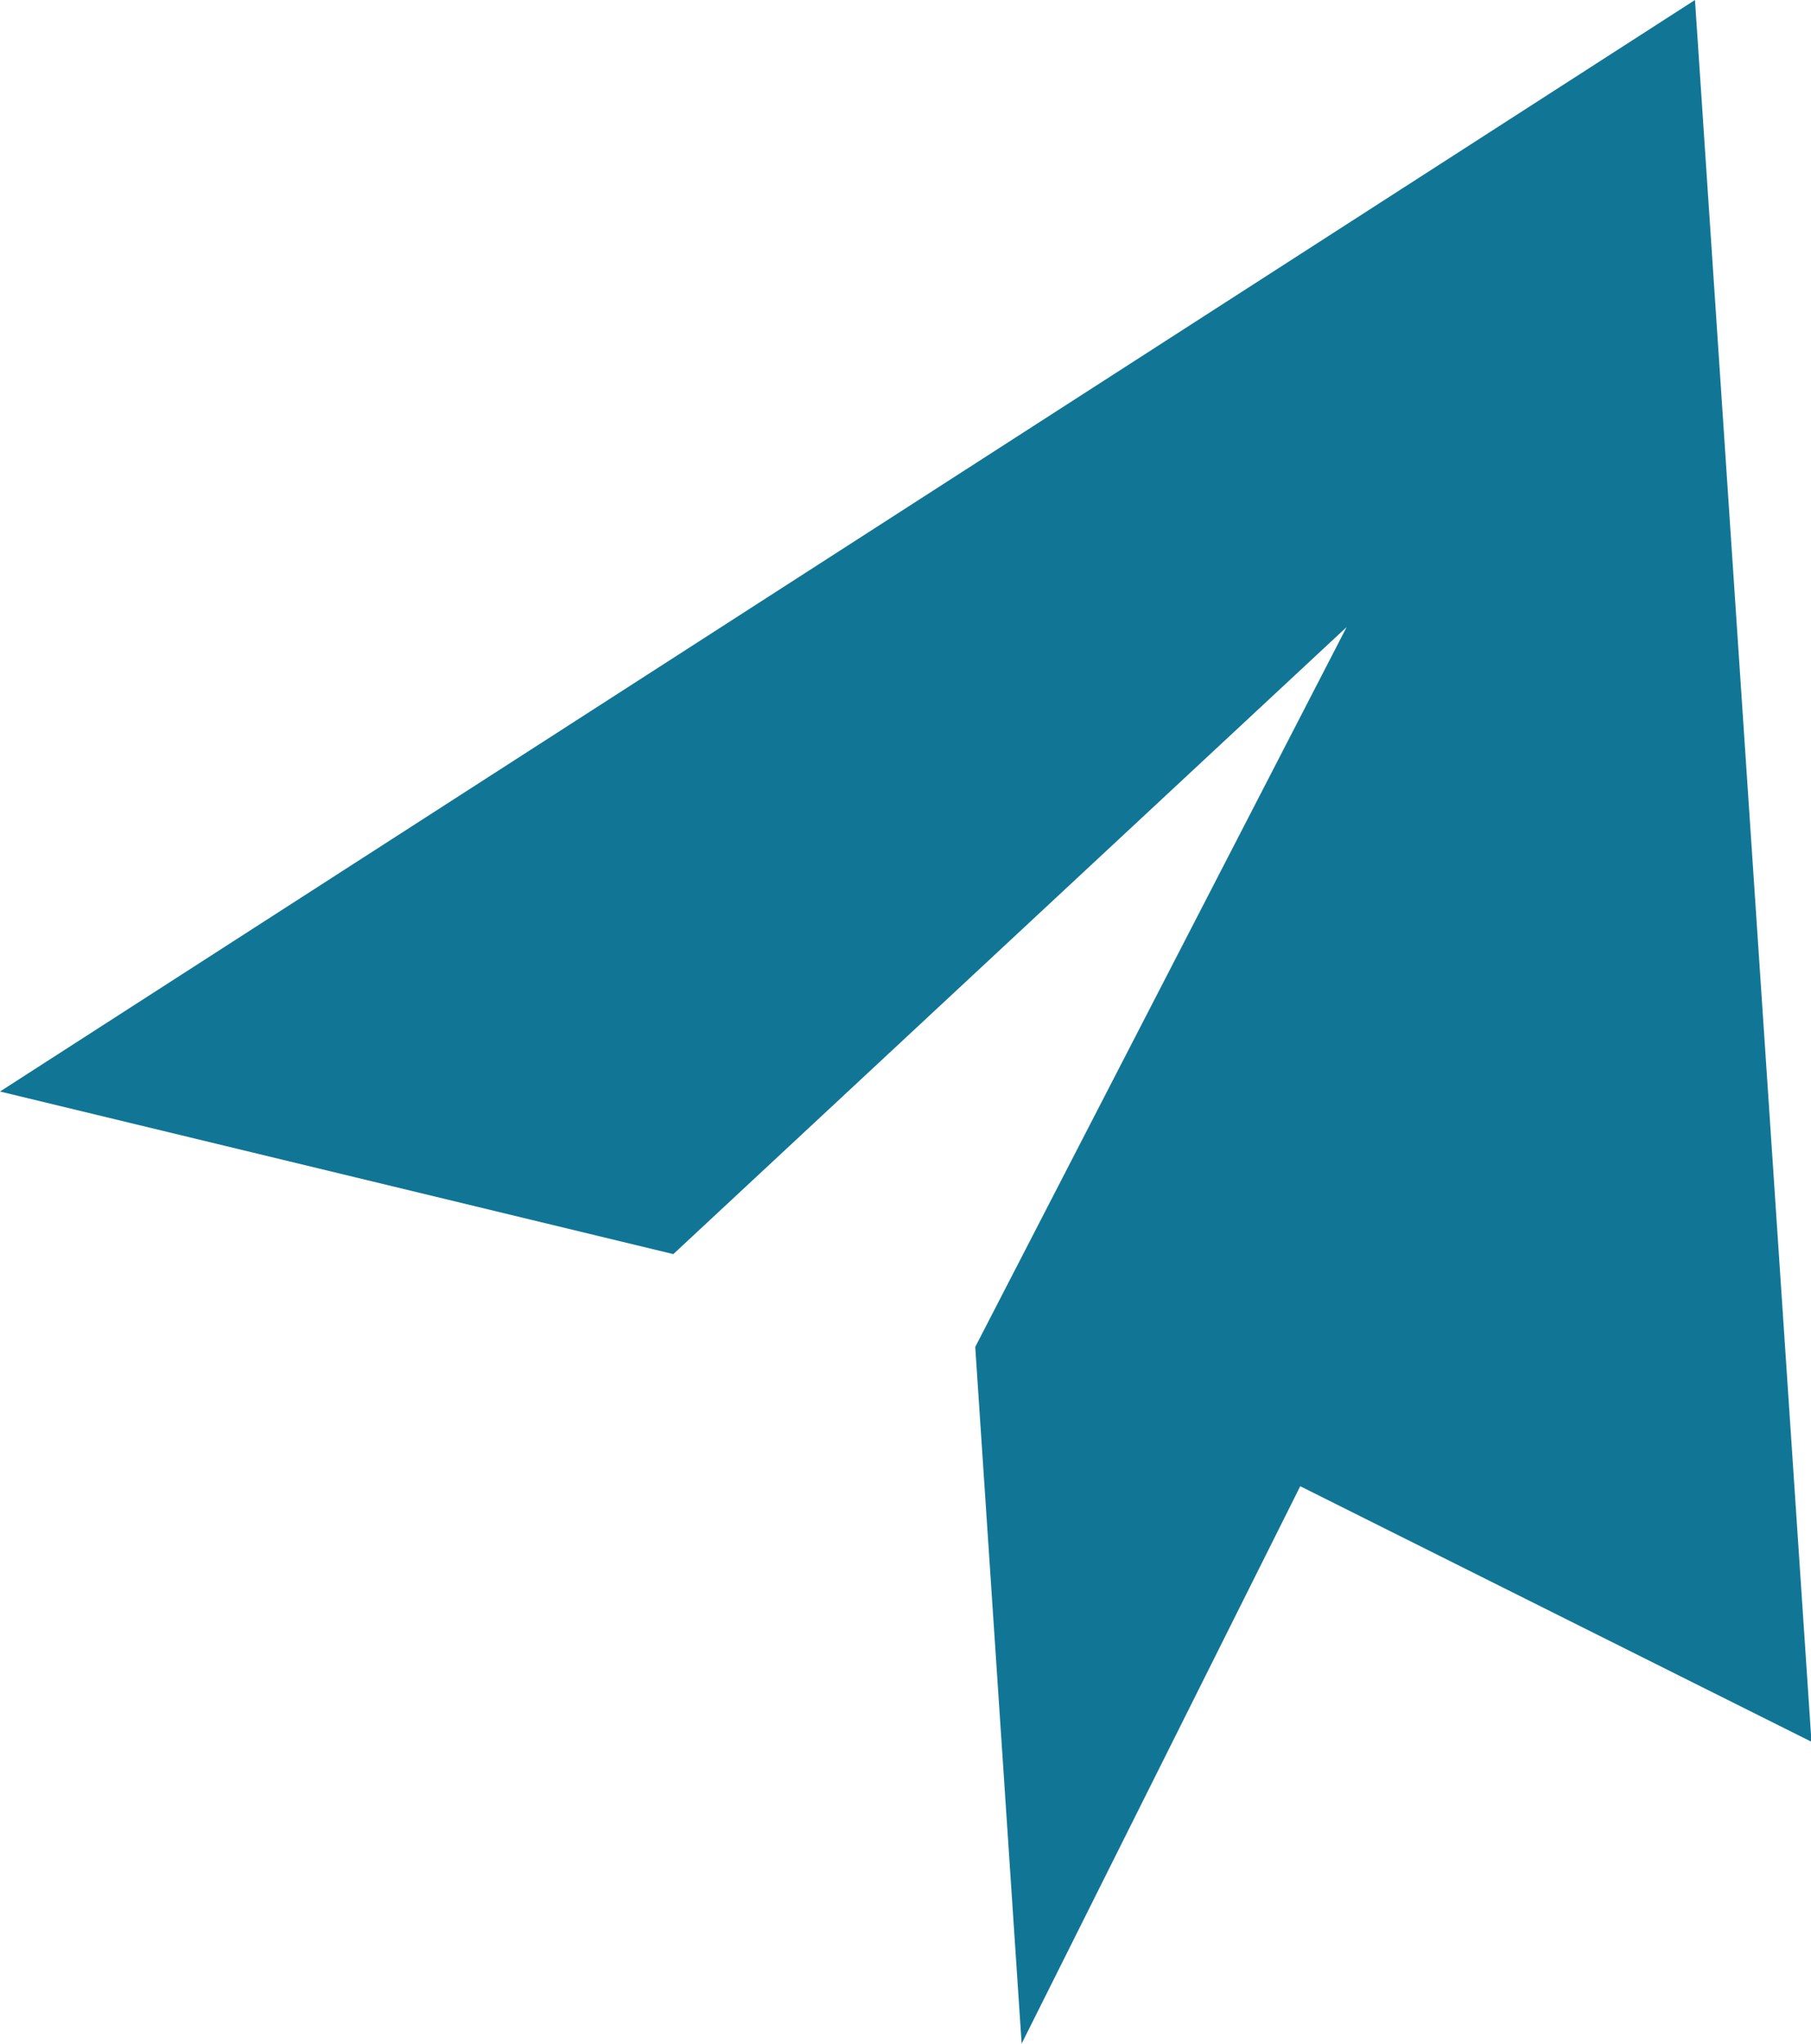 <svg xmlns="http://www.w3.org/2000/svg" width="15.296" height="17.257" viewBox="0 0 15.296 17.257">
  <path id="icon_msg_send" d="M15.3,14.708,14.316,0,0,9.217,5.687,10.59l5.687-5.295L8.237,11.374l.392,5.883,2.353-4.707Z" fill="#117695"/>
</svg>

